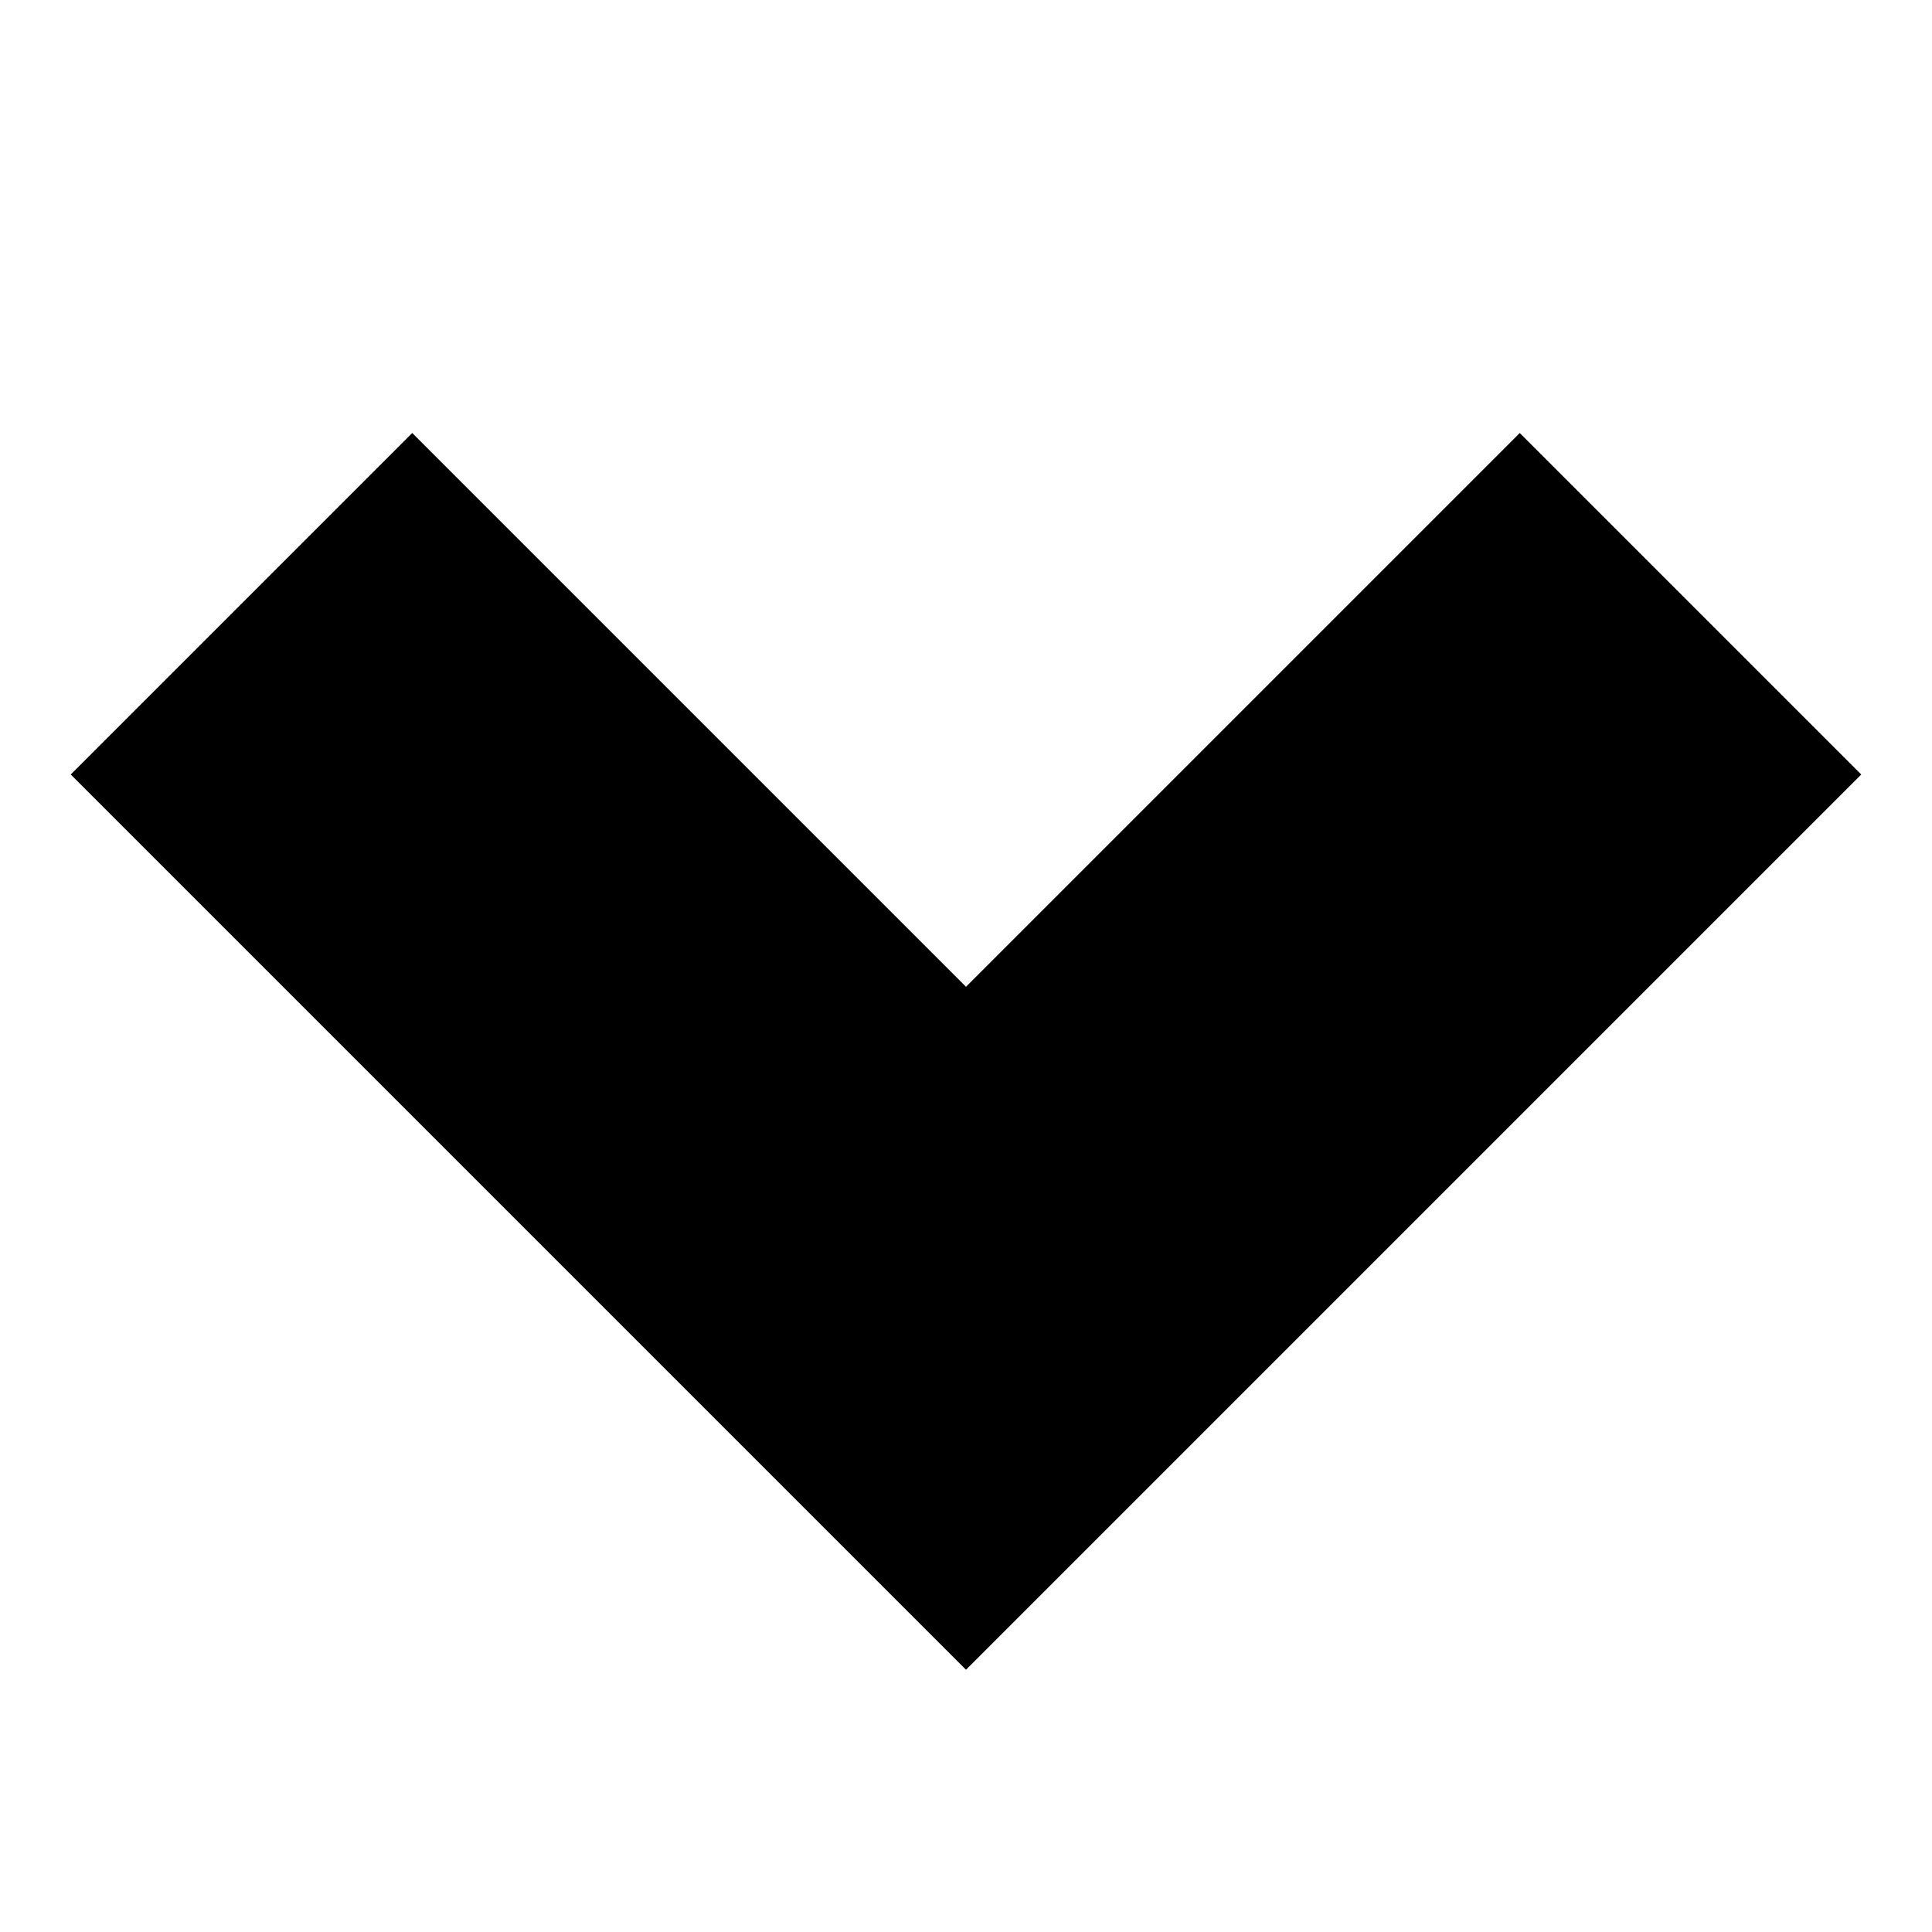<svg width="16" height="16" viewBox="0 0 16 16" fill="none" xmlns="http://www.w3.org/2000/svg">
<path fill-rule="evenodd" clip-rule="evenodd" d="M15.414 6.414L8 13.828L0.586 6.414L3.414 3.586L8 8.172L12.586 3.586L15.414 6.414Z" fill="black"/>
</svg>
